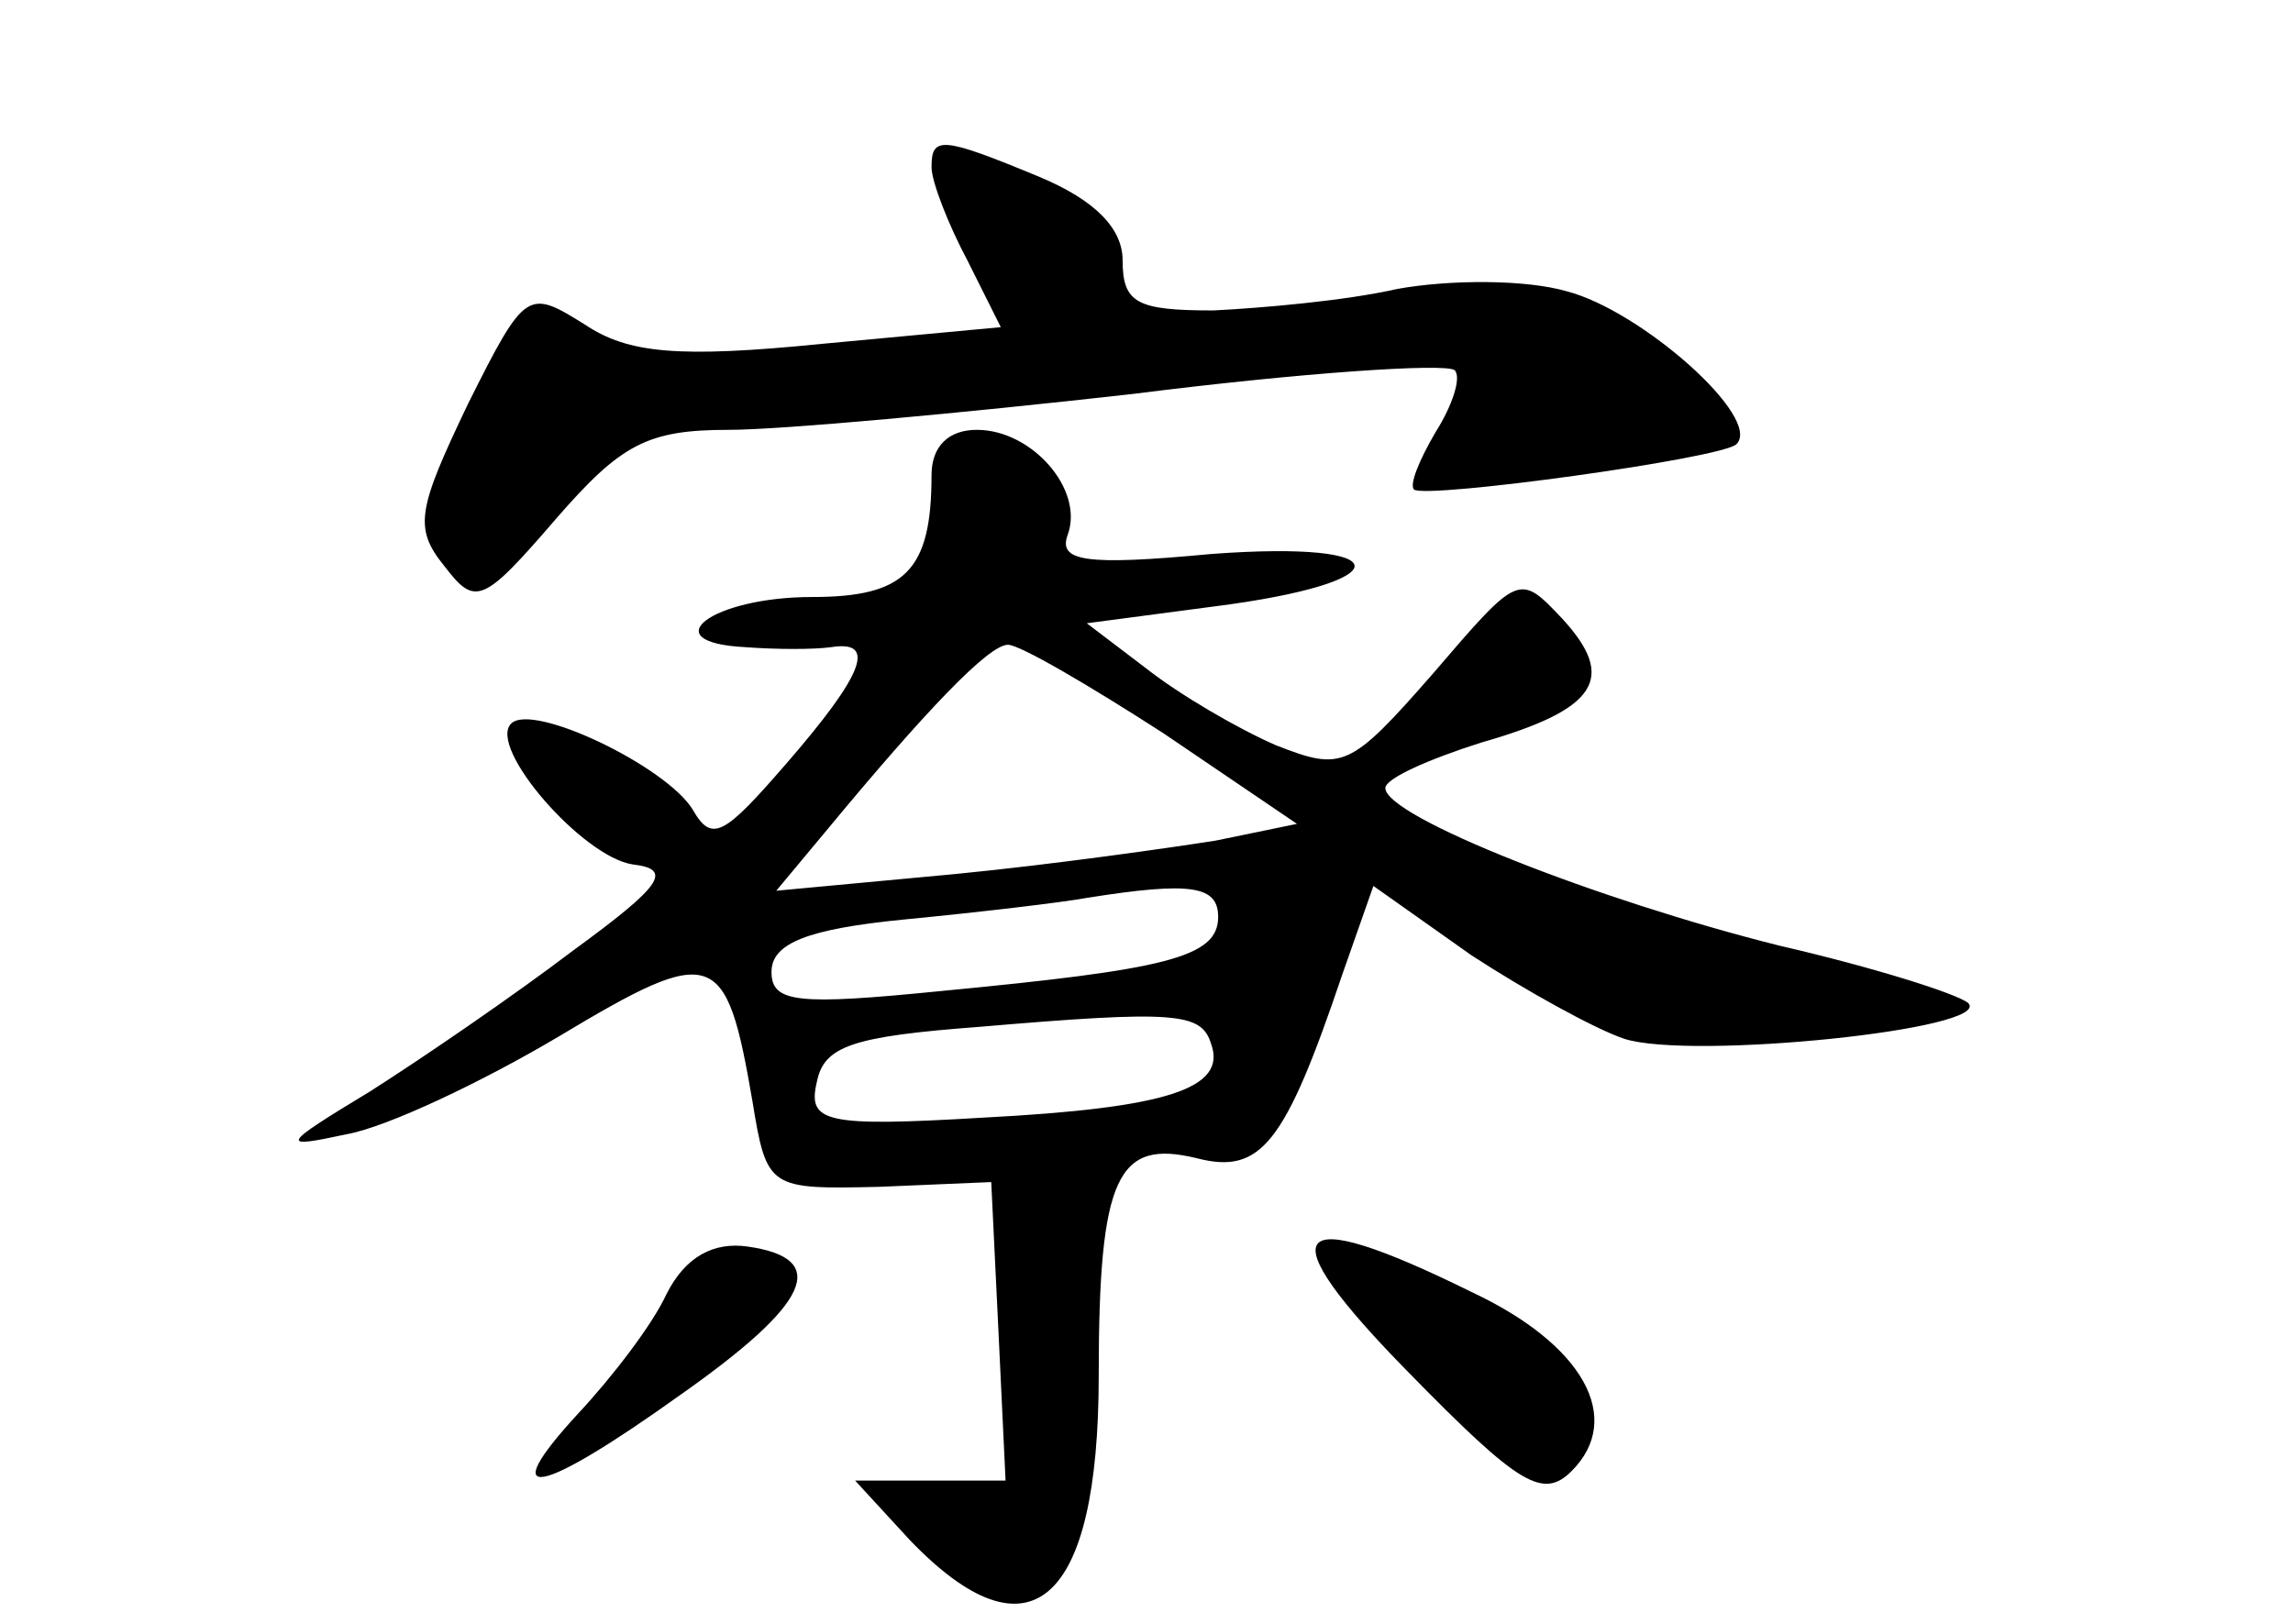 <?xml version="1.0" standalone="no"?>
<!DOCTYPE svg PUBLIC "-//W3C//DTD SVG 20010904//EN"
 "http://www.w3.org/TR/2001/REC-SVG-20010904/DTD/svg10.dtd">
<svg version="1.0" xmlns="http://www.w3.org/2000/svg"
 width="96pt" height="68pt" viewBox="0 0 96 68"
 preserveAspectRatio="xMidYMid meet">
<g transform="translate(0,68) scale(0.1,-0.1)"
fill="#000000" stroke="none">
<path d="M390 610 c0 -6 7 -24 15 -39 l14 -28 -75 -7 c-60 -6 -81 -4 -99 8
-24 15 -25 15 -49 -33 -21 -44 -23 -52 -10 -68 13 -17 16 -16 47 20 27 31 38
37 72 37 22 0 98 7 169 15 71 9 131 13 135 10 3 -3 -1 -15 -8 -26 -7 -12 -11
-22 -9 -24 5 -4 129 13 135 19 11 11 -40 56 -71 64 -17 5 -49 5 -71 1 -22 -5
-57 -8 -77 -9 -32 0 -38 3 -38 21 0 13 -11 25 -35 35 -41 17 -45 17 -45 4z"/>
<path d="M390 481 c0 -40 -11 -51 -50 -51 -42 0 -67 -19 -28 -21 13 -1 29 -1
36 0 19 3 14 -11 -19 -49 -26 -30 -31 -33 -39 -19 -11 18 -67 45 -76 36 -10
-10 30 -56 51 -59 17 -2 12 -9 -25 -36 -25 -19 -63 -45 -85 -59 -38 -23 -38
-24 -10 -18 17 3 57 22 89 41 65 39 70 37 81 -27 6 -37 7 -37 53 -36 l47 2 3
-62 3 -63 -32 0 -31 0 23 -25 c50 -52 79 -27 79 69 0 84 8 99 41 91 27 -7 37
6 61 77 l13 37 41 -29 c23 -15 52 -31 64 -35 28 -9 155 4 144 15 -5 4 -40 15
-79 24 -76 19 -165 54 -165 66 0 4 18 12 40 19 49 14 57 27 34 52 -18 19 -18
19 -54 -23 -35 -40 -38 -41 -66 -30 -16 7 -40 21 -54 32 l-25 19 53 7 c79 10
79 28 -1 22 -53 -5 -64 -3 -60 8 7 19 -15 44 -38 44 -12 0 -19 -7 -19 -19z
m97 -108 l56 -38 -34 -7 c-19 -3 -68 -10 -109 -14 l-75 -7 20 24 c43 52 69 79
77 79 5 0 34 -17 65 -37z m23 -77 c0 -17 -22 -22 -116 -31 -60 -6 -71 -5 -71
8 0 12 15 18 56 22 31 3 65 7 76 9 44 7 55 5 55 -8z m-3 -53 c7 -19 -19 -27
-95 -31 -67 -4 -74 -2 -70 15 3 15 15 19 68 23 82 7 93 6 97 -7z"/>
<path d="M279 138 c-6 -13 -23 -35 -37 -50 -35 -38 -17 -35 43 8 54 38 63 57
28 62 -14 2 -26 -4 -34 -20z"/>
<path d="M590 105 c46 -47 56 -53 68 -41 22 22 5 53 -42 75 -77 38 -86 27 -26
-34z"/>
</g>
</svg>
